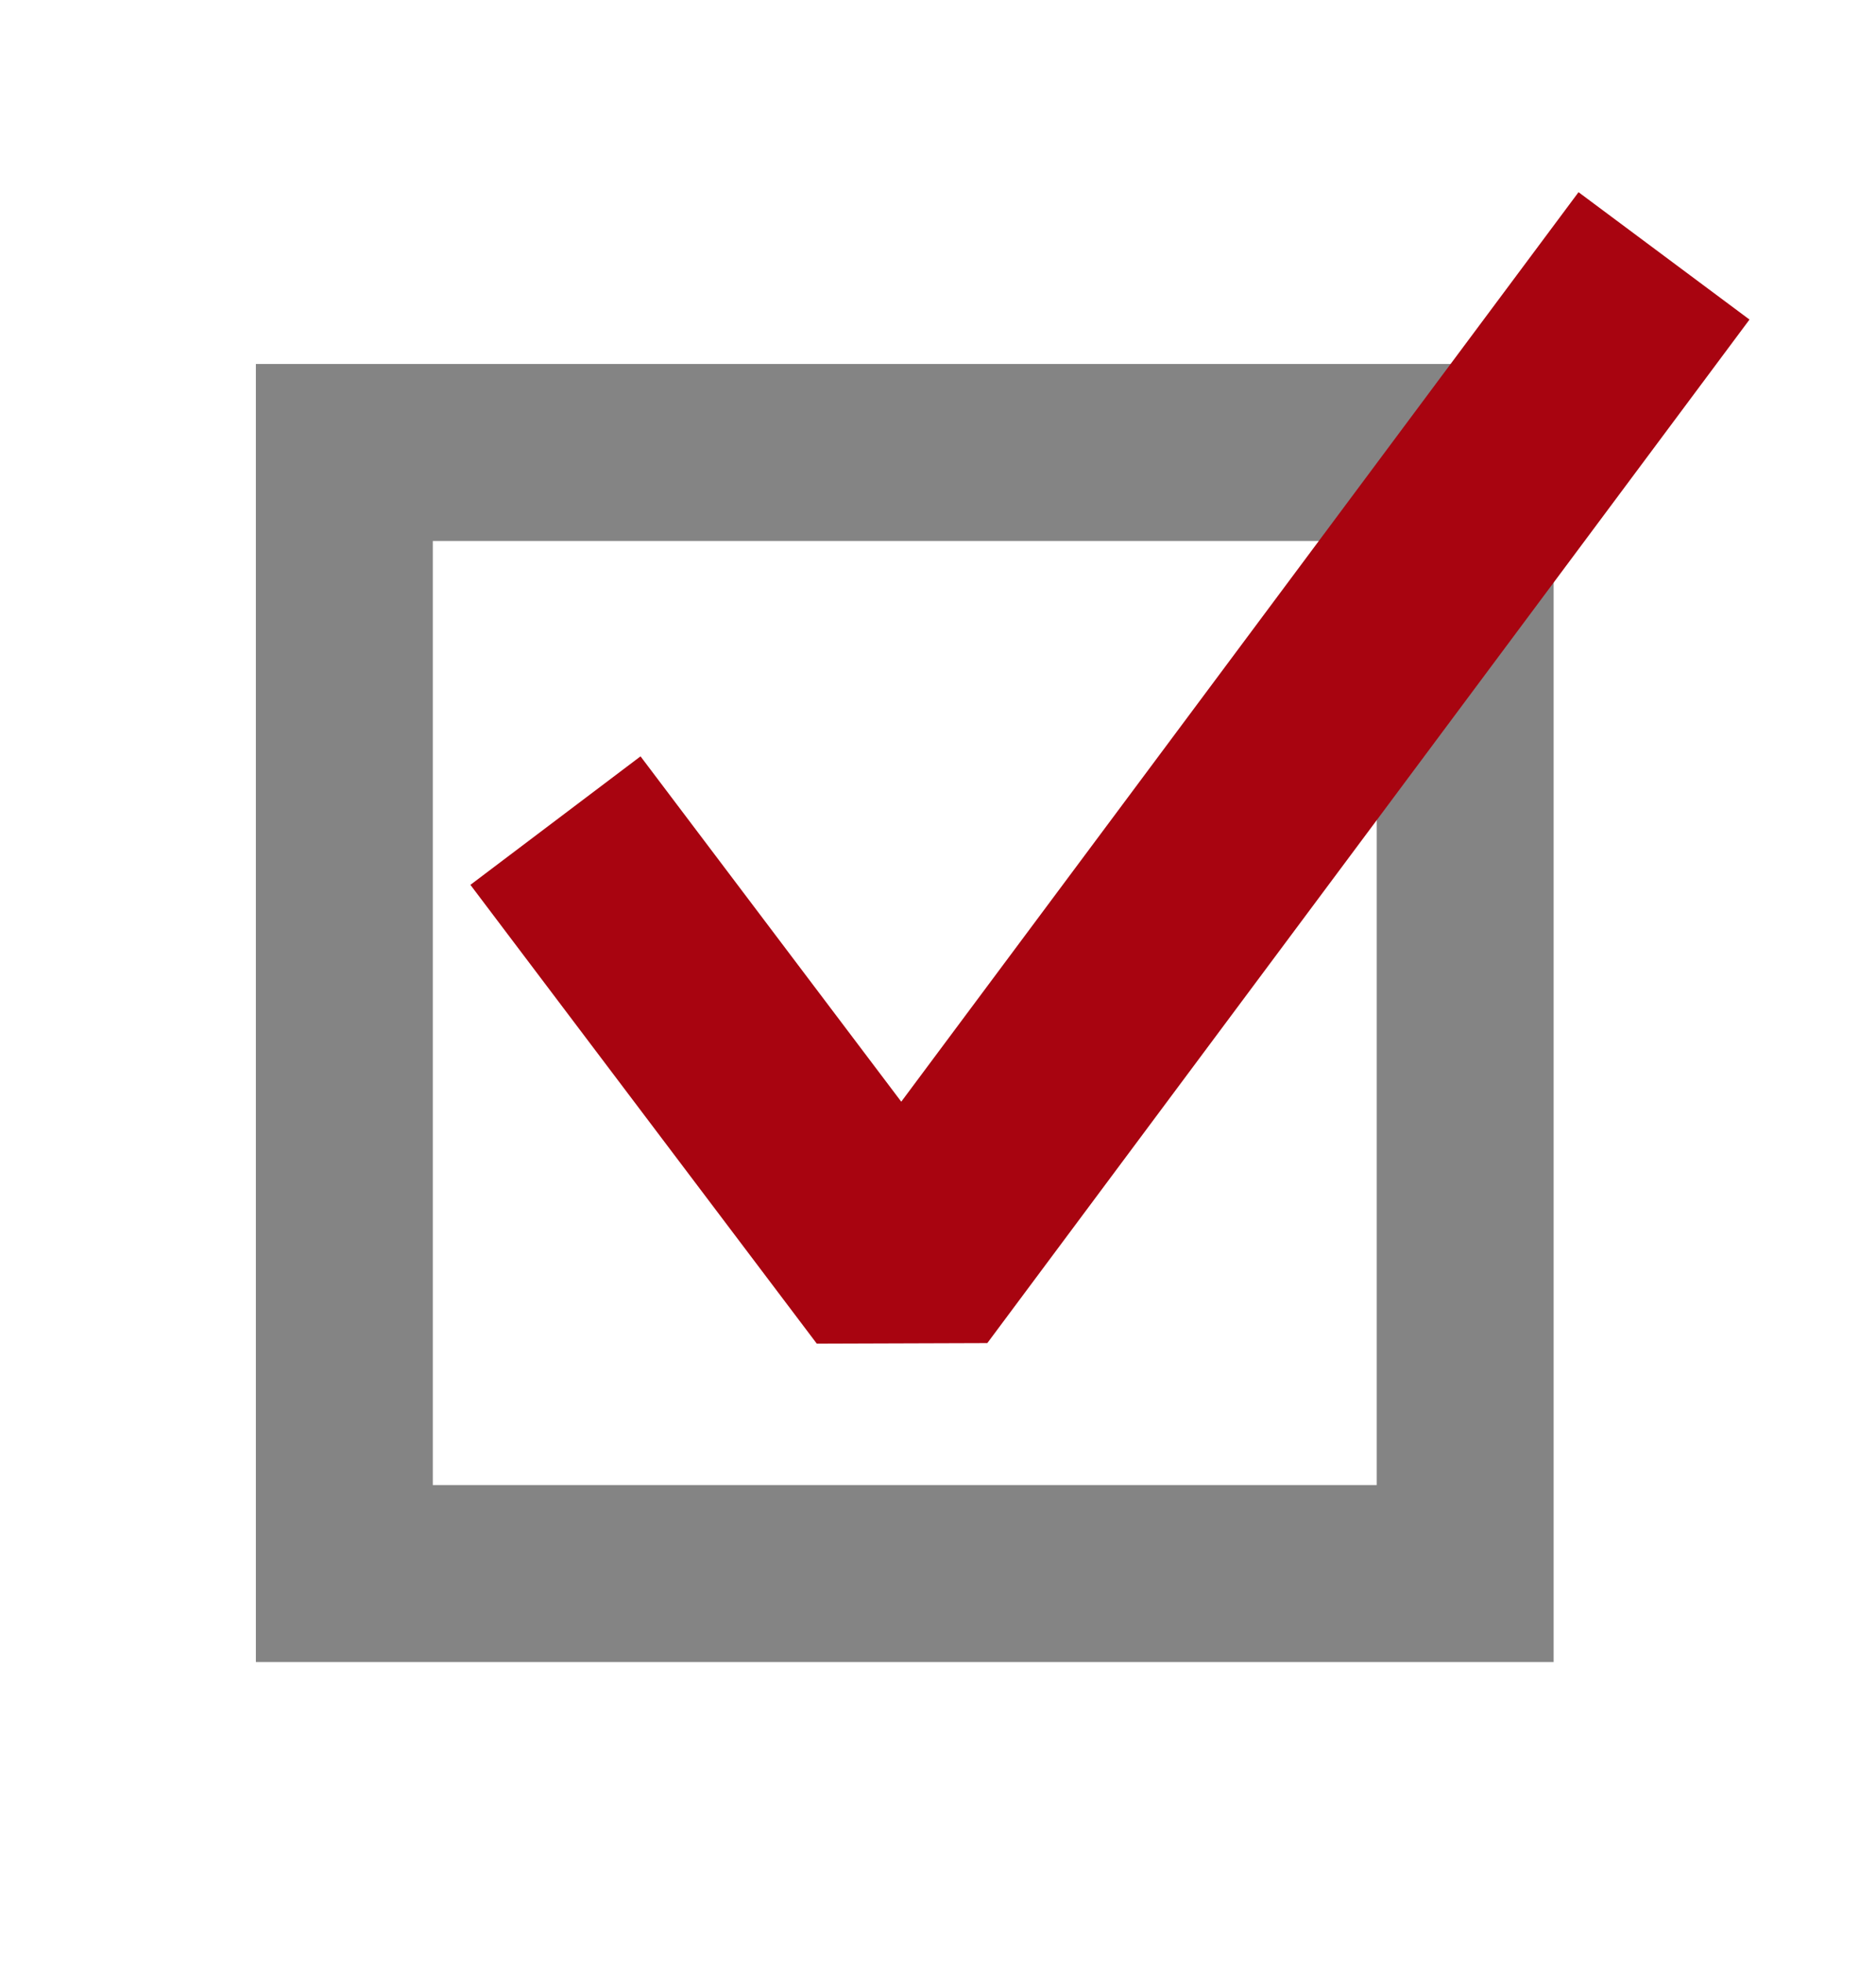 <svg width="22" height="23" viewBox="0 0 22 23" fill="none" xmlns="http://www.w3.org/2000/svg">
<rect x="4.038" y="5.305" width="13.144" height="13.144" stroke="#848484" stroke-width="2.075"/>
<path d="M6.514 9.621L10.576 15L19.514 3" stroke="#A80410" stroke-width="2.5" stroke-linejoin="bevel"/>
</svg>
